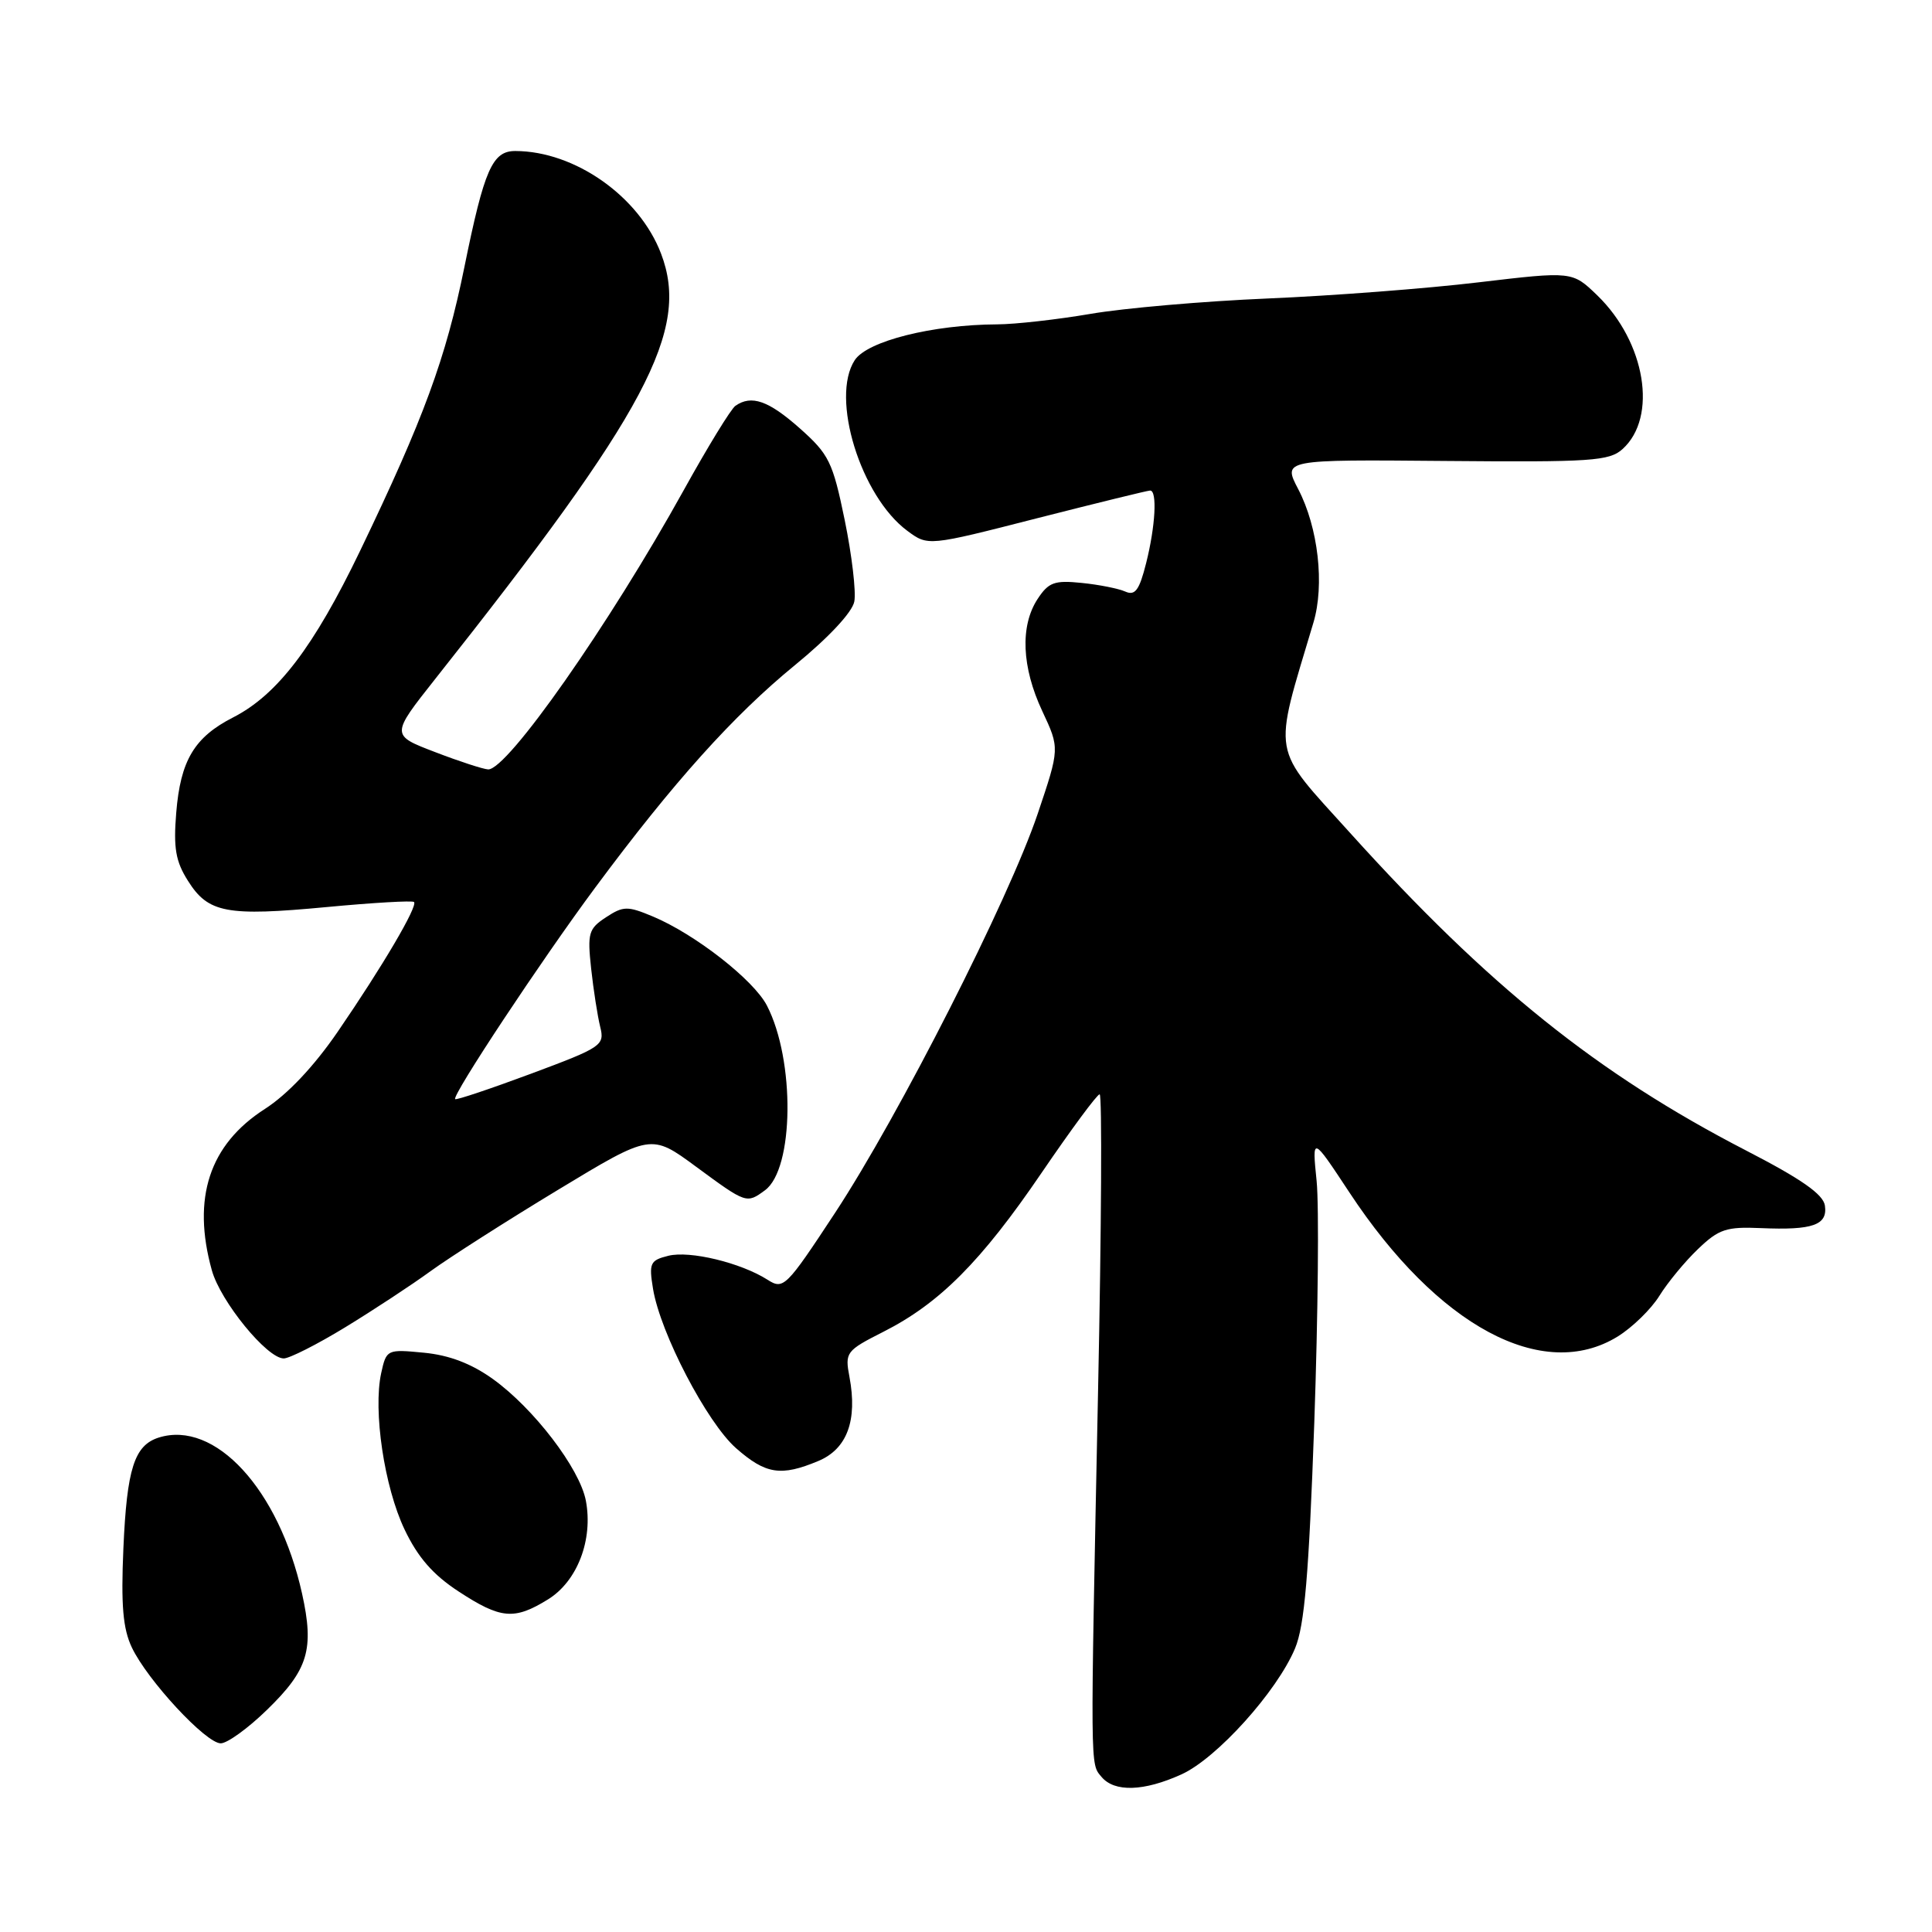 <?xml version="1.0" encoding="UTF-8" standalone="no"?>
<!DOCTYPE svg PUBLIC "-//W3C//DTD SVG 1.1//EN" "http://www.w3.org/Graphics/SVG/1.1/DTD/svg11.dtd" >
<svg xmlns="http://www.w3.org/2000/svg" xmlns:xlink="http://www.w3.org/1999/xlink" version="1.1" viewBox="0 0 256 256">
 <g >
 <path fill="currentColor"
d=" M 156.56 235.11 C 161.23 232.99 169.21 224.13 171.60 218.42 C 172.86 215.40 173.43 208.68 174.15 188.51 C 174.65 174.21 174.79 159.80 174.46 156.50 C 173.85 150.50 173.85 150.50 178.80 158.00 C 190.49 175.74 204.43 183.22 214.36 177.09 C 216.31 175.88 218.79 173.46 219.88 171.70 C 220.97 169.94 223.27 167.15 225.00 165.50 C 227.75 162.86 228.76 162.53 233.32 162.73 C 240.19 163.03 242.19 162.33 241.81 159.75 C 241.59 158.25 238.70 156.23 231.35 152.44 C 211.70 142.29 197.23 130.68 178.89 110.36 C 168.31 98.64 168.65 100.57 174.03 82.52 C 175.54 77.49 174.67 69.90 172.02 64.81 C 169.97 60.89 169.97 60.89 191.51 61.08 C 210.89 61.25 213.24 61.09 215.00 59.50 C 219.68 55.27 218.04 45.34 211.66 39.15 C 208.34 35.94 208.34 35.94 195.92 37.41 C 189.09 38.23 176.53 39.19 168.00 39.55 C 159.47 39.91 148.90 40.83 144.50 41.59 C 140.10 42.34 134.53 42.97 132.12 42.98 C 123.57 43.02 114.92 45.19 113.26 47.72 C 110.01 52.69 114.04 65.76 120.23 70.34 C 122.97 72.37 122.97 72.37 137.38 68.68 C 145.31 66.66 152.07 65.00 152.40 65.00 C 153.36 65.00 153.10 69.73 151.87 74.61 C 150.97 78.20 150.41 78.96 149.12 78.39 C 148.23 77.99 145.63 77.47 143.33 77.24 C 139.72 76.87 138.94 77.15 137.48 79.38 C 135.15 82.95 135.38 88.41 138.11 94.23 C 140.42 99.16 140.42 99.16 137.50 107.83 C 133.67 119.18 119.14 147.80 110.63 160.74 C 104.15 170.59 103.81 170.92 101.70 169.57 C 98.16 167.32 91.40 165.68 88.55 166.40 C 86.14 167.00 85.97 167.37 86.53 170.78 C 87.50 176.66 93.68 188.51 97.54 191.90 C 101.47 195.35 103.48 195.66 108.43 193.59 C 112.24 192.00 113.64 188.22 112.56 182.46 C 111.94 179.19 112.10 178.98 117.05 176.47 C 124.50 172.70 130.02 167.15 138.02 155.40 C 141.92 149.68 145.37 145.00 145.71 145.00 C 146.04 145.00 145.95 162.66 145.50 184.25 C 144.46 235.12 144.45 233.63 145.95 235.44 C 147.66 237.50 151.57 237.38 156.56 235.11 Z  M 35.37 226.57 C 40.85 221.25 41.66 218.55 40.02 211.14 C 36.95 197.34 28.48 188.13 21.02 190.49 C 17.80 191.52 16.81 194.61 16.35 205.16 C 16.02 212.71 16.29 215.81 17.47 218.30 C 19.54 222.65 27.28 231.00 29.25 231.00 C 30.11 231.00 32.87 229.01 35.37 226.57 Z  M 72.61 211.93 C 76.50 209.53 78.61 204.03 77.63 198.85 C 76.82 194.58 70.72 186.61 65.30 182.72 C 62.45 180.68 59.52 179.56 56.16 179.24 C 51.28 178.77 51.20 178.81 50.51 181.94 C 49.42 186.94 50.92 197.02 53.60 202.65 C 55.36 206.35 57.37 208.66 60.77 210.88 C 66.36 214.54 68.14 214.69 72.61 211.93 Z  M 45.73 175.88 C 49.45 173.61 54.55 170.26 57.06 168.43 C 59.57 166.61 67.16 161.76 73.94 157.66 C 86.27 150.20 86.27 150.20 92.24 154.60 C 98.90 159.50 98.92 159.51 101.36 157.72 C 105.22 154.90 105.37 140.49 101.62 133.24 C 99.86 129.84 92.10 123.78 86.51 121.44 C 83.14 120.03 82.59 120.04 80.29 121.55 C 77.99 123.06 77.82 123.64 78.33 128.35 C 78.64 131.18 79.18 134.65 79.53 136.06 C 80.14 138.52 79.76 138.77 70.37 142.27 C 64.99 144.27 60.46 145.79 60.31 145.64 C 59.85 145.18 71.77 127.17 78.90 117.57 C 89.21 103.67 97.17 94.81 105.35 88.12 C 109.78 84.50 112.93 81.13 113.20 79.71 C 113.45 78.41 112.88 73.56 111.93 68.92 C 110.34 61.19 109.85 60.20 105.97 56.75 C 101.83 53.08 99.57 52.29 97.45 53.77 C 96.86 54.17 93.77 59.22 90.57 65.00 C 80.74 82.74 67.21 102.06 64.68 101.95 C 64.03 101.92 60.86 100.89 57.64 99.65 C 51.78 97.41 51.78 97.41 57.68 89.95 C 85.75 54.52 91.47 43.75 87.59 33.60 C 84.70 26.03 76.18 20.03 68.29 20.01 C 65.24 20.00 64.17 22.43 61.54 35.36 C 59.07 47.52 56.15 55.45 47.71 73.00 C 41.58 85.73 36.75 92.06 30.91 95.05 C 25.75 97.68 23.91 100.76 23.35 107.71 C 22.97 112.36 23.27 114.14 24.91 116.72 C 27.59 120.98 30.02 121.44 43.29 120.19 C 49.44 119.61 54.64 119.31 54.86 119.52 C 55.39 120.06 50.68 128.06 44.75 136.71 C 41.61 141.29 38.10 145.01 35.10 146.94 C 27.74 151.66 25.41 158.75 28.07 168.32 C 29.22 172.45 35.38 180.00 37.60 180.00 C 38.35 180.00 42.01 178.15 45.73 175.88 Z "/>
</g>
</svg>